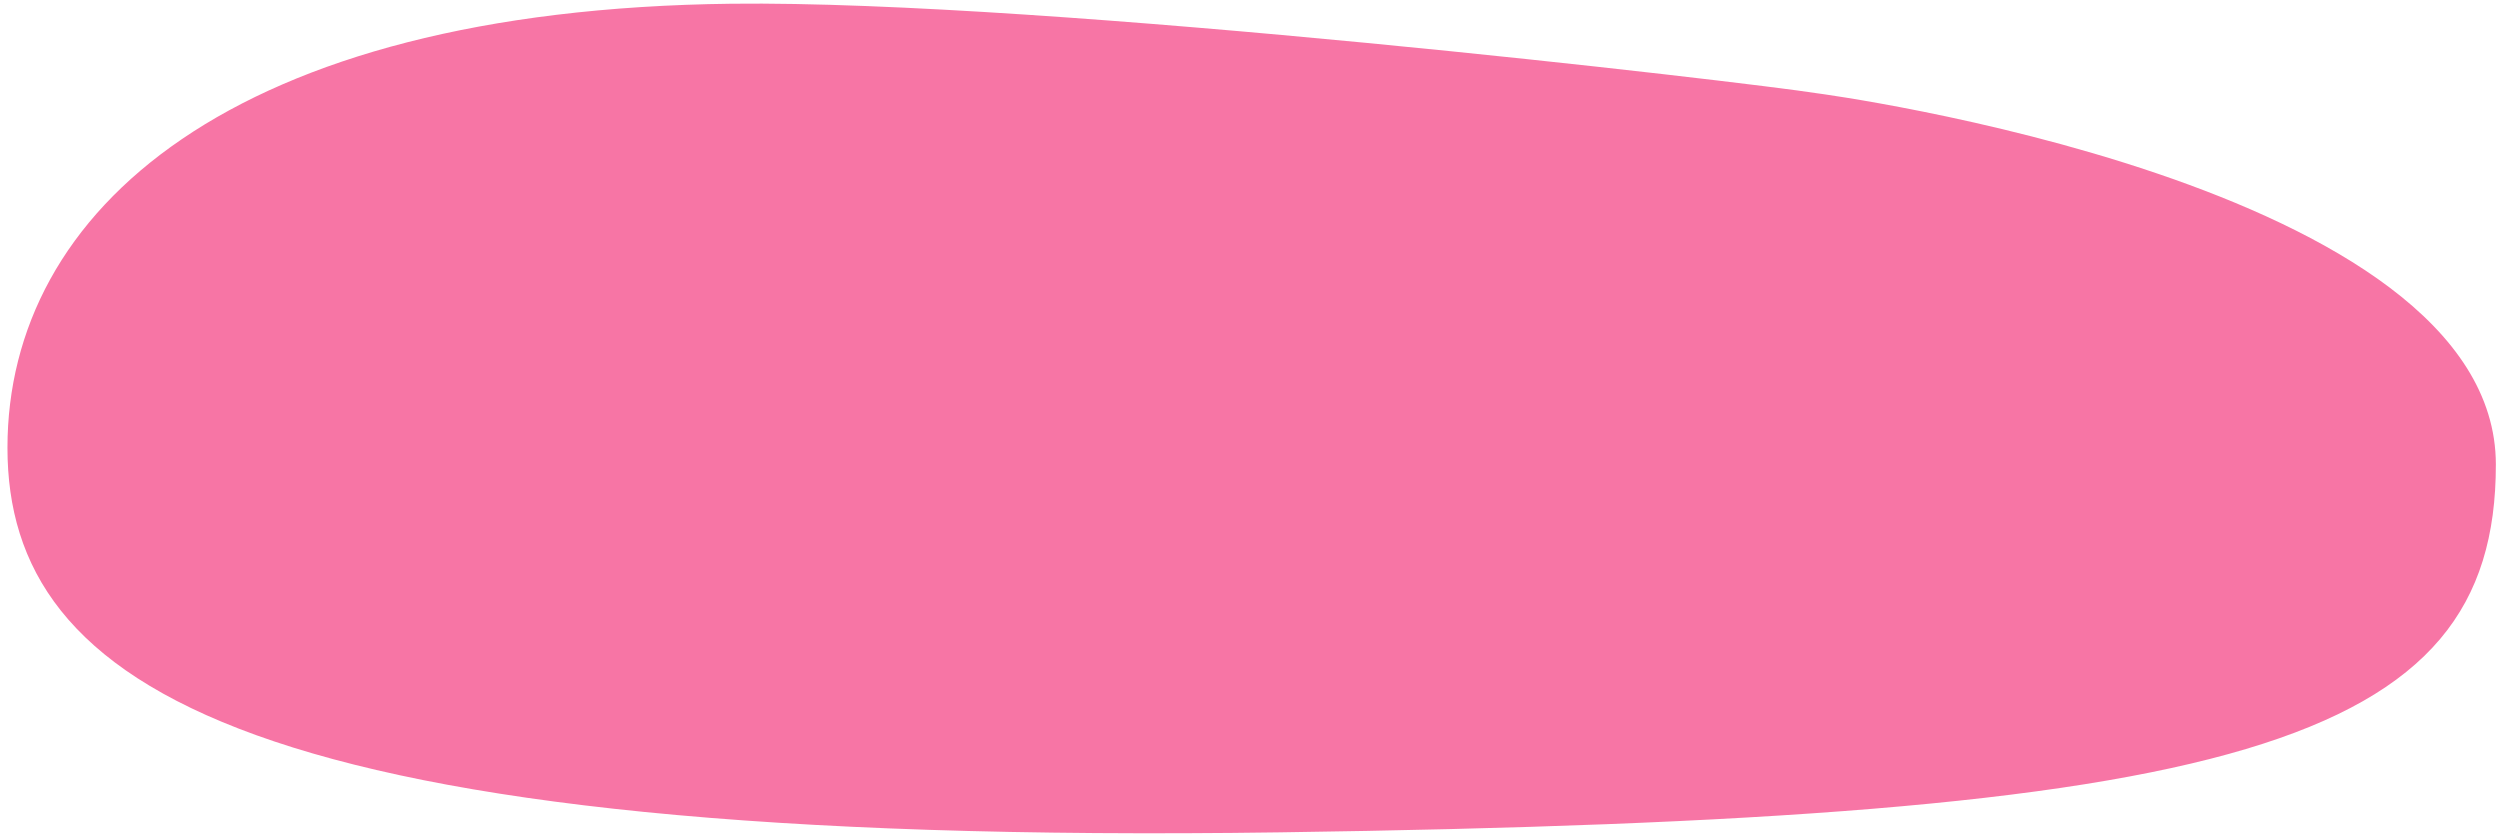 <?xml version="1.0" encoding="utf-8"?>
<!-- Generator: Adobe Illustrator 27.3.1, SVG Export Plug-In . SVG Version: 6.00 Build 0)  -->
<svg version="1.1" id="Слой_9" xmlns="http://www.w3.org/2000/svg" xmlns:xlink="http://www.w3.org/1999/xlink" x="0px" y="0px"
	 viewBox="0 0 670 225" style="enable-background:new 0 0 670 225;" xml:space="preserve">
<style type="text/css">
	.st0{fill:#F775A5;}
</style>
<path class="st0" d="M487,25c0,0,181.89,24,181.89,99.5S598.97,219.43,343,223.07C66,227,2,184,2,120C2,56.5,62.01,2.58,196,1
	C281,0,468,22,487,25z"/>
</svg>
